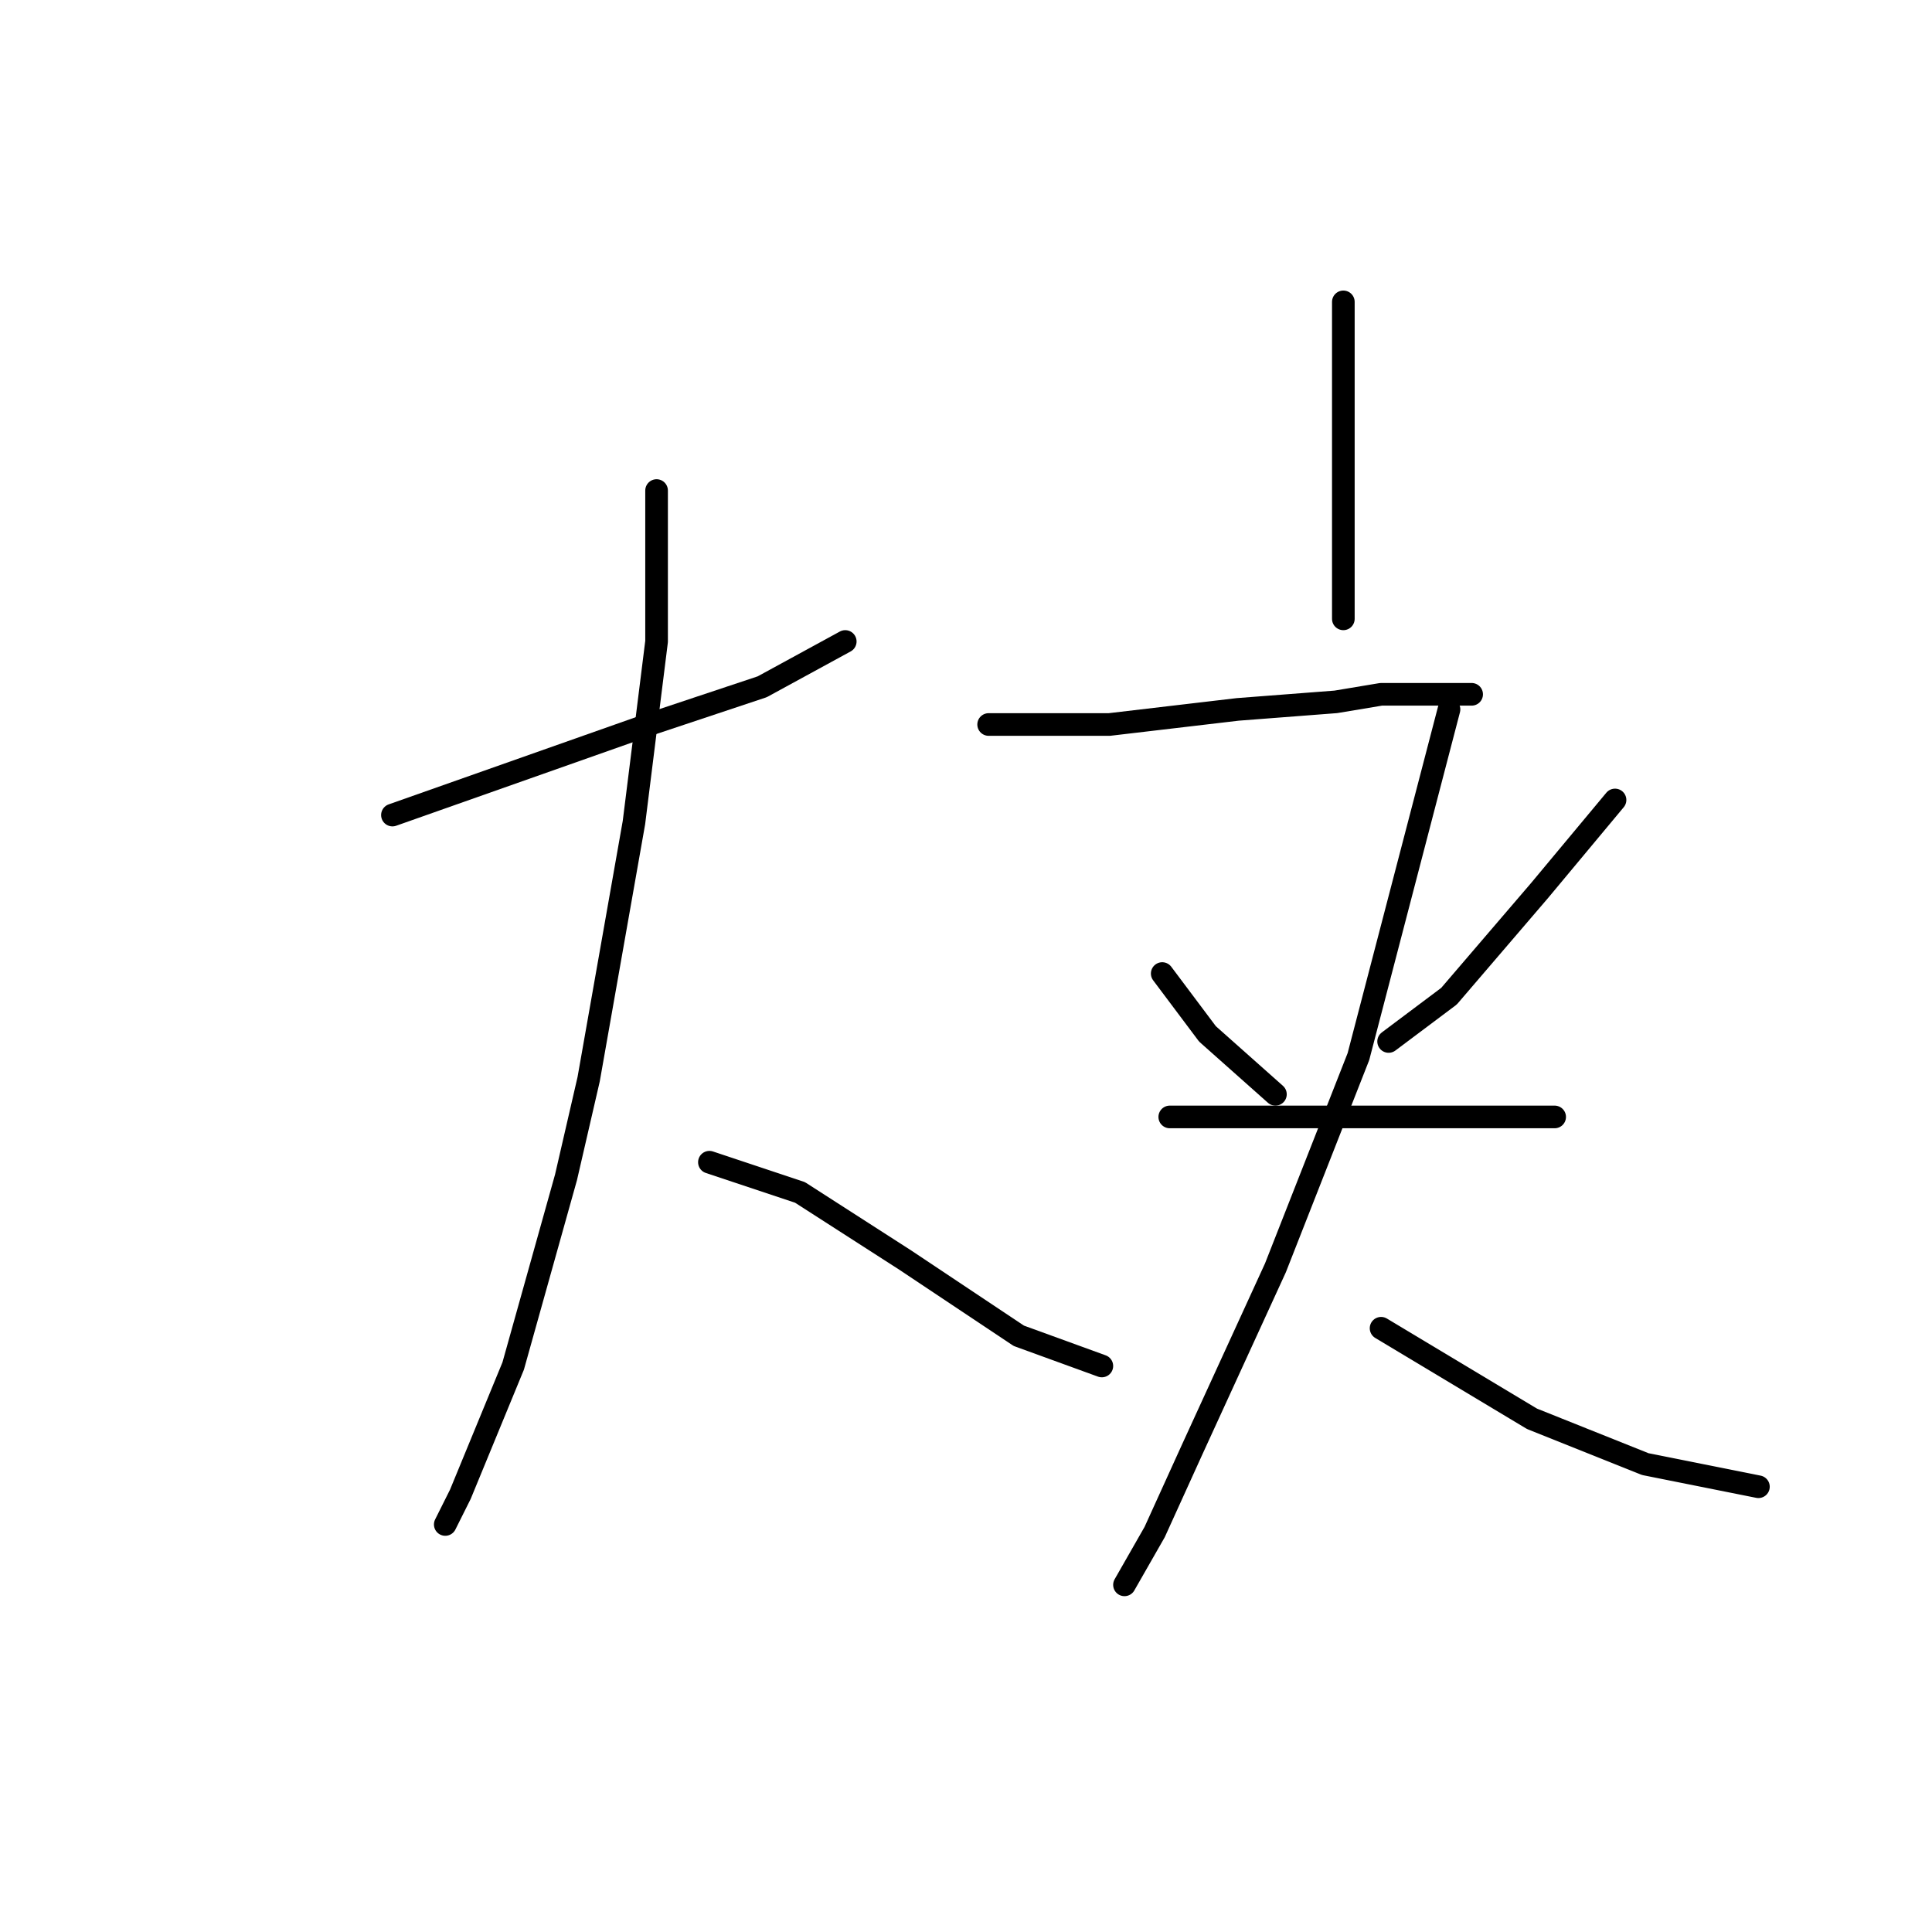 <?xml version="1.0" standalone="no"?>
    <svg width="256" height="256" xmlns="http://www.w3.org/2000/svg" version="1.1">
    <polyline stroke="black" stroke-width="3" stroke-linecap="round" fill="transparent" stroke-linejoin="round" points="52 108 69 102 86 96 101 91 112 85 112 85 " />
        <polyline stroke="black" stroke-width="3" stroke-linecap="round" fill="transparent" stroke-linejoin="round" points="87 65 87 75 87 85 84 109 78 143 75 156 68 181 61 198 59 202 59 202 " />
        <polyline stroke="black" stroke-width="3" stroke-linecap="round" fill="transparent" stroke-linejoin="round" points="94 154 100 156 106 158 120 167 135 177 146 181 146 181 " />
        <polyline stroke="black" stroke-width="3" stroke-linecap="round" fill="transparent" stroke-linejoin="round" points="178 40 178 53 178 66 178 82 178 82 " />
        <polyline stroke="black" stroke-width="3" stroke-linecap="round" fill="transparent" stroke-linejoin="round" points="131 96 139 96 147 96 164 94 177 93 183 92 194 92 195 92 195 92 " />
        <polyline stroke="black" stroke-width="3" stroke-linecap="round" fill="transparent" stroke-linejoin="round" points="154 129 157 133 160 137 169 145 169 145 " />
        <polyline stroke="black" stroke-width="3" stroke-linecap="round" fill="transparent" stroke-linejoin="round" points="214 106 209 112 204 118 192 132 184 138 184 138 " />
        <polyline stroke="black" stroke-width="3" stroke-linecap="round" fill="transparent" stroke-linejoin="round" points="155 148 168 148 181 148 192 148 200 148 202 148 206 148 206 148 " />
        <polyline stroke="black" stroke-width="3" stroke-linecap="round" fill="transparent" stroke-linejoin="round" points="192 94 186 117 180 140 169 168 158 192 153 203 149 210 149 210 " />
        <polyline stroke="black" stroke-width="3" stroke-linecap="round" fill="transparent" stroke-linejoin="round" points="183 176 193 182 203 188 218 194 233 197 233 197 " />
        </svg>